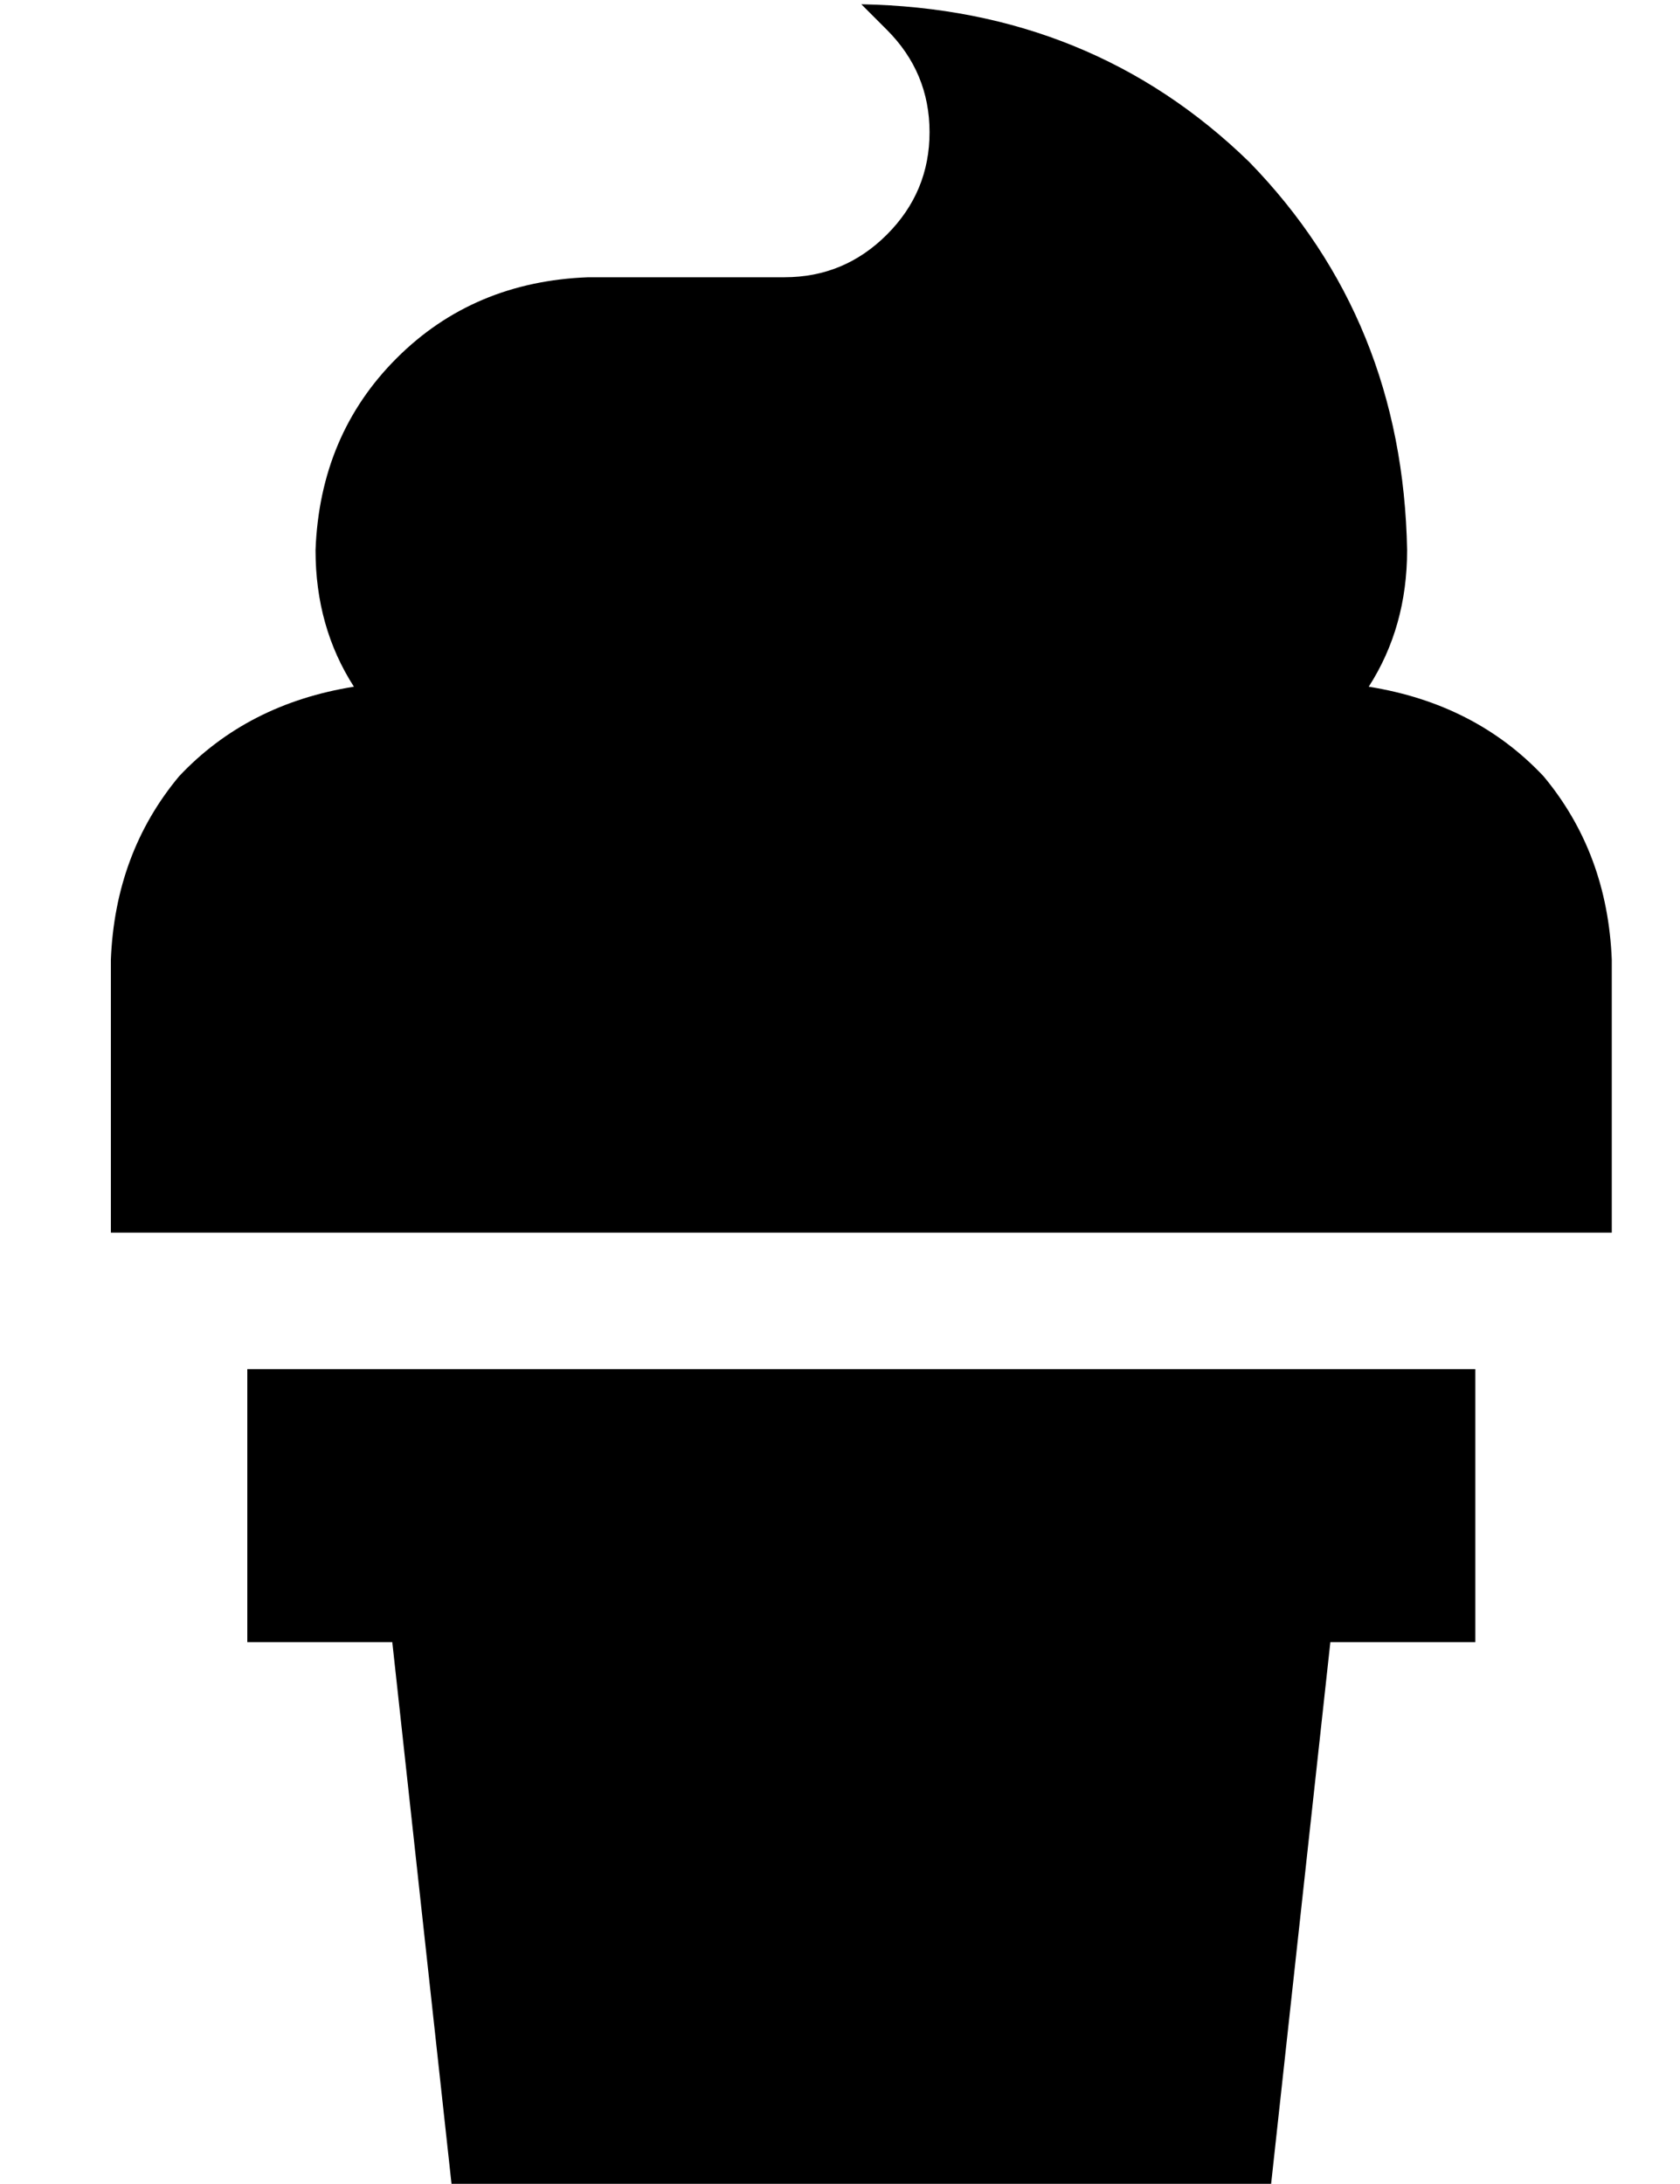 <?xml version="1.0" standalone="no"?>
<!DOCTYPE svg PUBLIC "-//W3C//DTD SVG 1.1//EN" "http://www.w3.org/Graphics/SVG/1.1/DTD/svg11.dtd" >
<svg xmlns="http://www.w3.org/2000/svg" xmlns:xlink="http://www.w3.org/1999/xlink" version="1.1" viewBox="-10 -40 394 512">
   <path fill="currentColor"
d="M320 89q0 18 -9 32q25 4 41 21q15 18 16 43v64v0h-352v0v-64v0q1 -25 16 -43q16 -17 41 -21q-9 -14 -9 -32q1 -27 19 -45t45 -19h46v0q14 0 24 -10t10 -24t-10 -24l-6 -6v0q54 1 91 37q36 37 37 91v0zM48 345v-64v64v-64h288v0v64v0h-34v0l-14 128v0h-192v0l-14 -128v0
h-34v0z" />
</svg>
